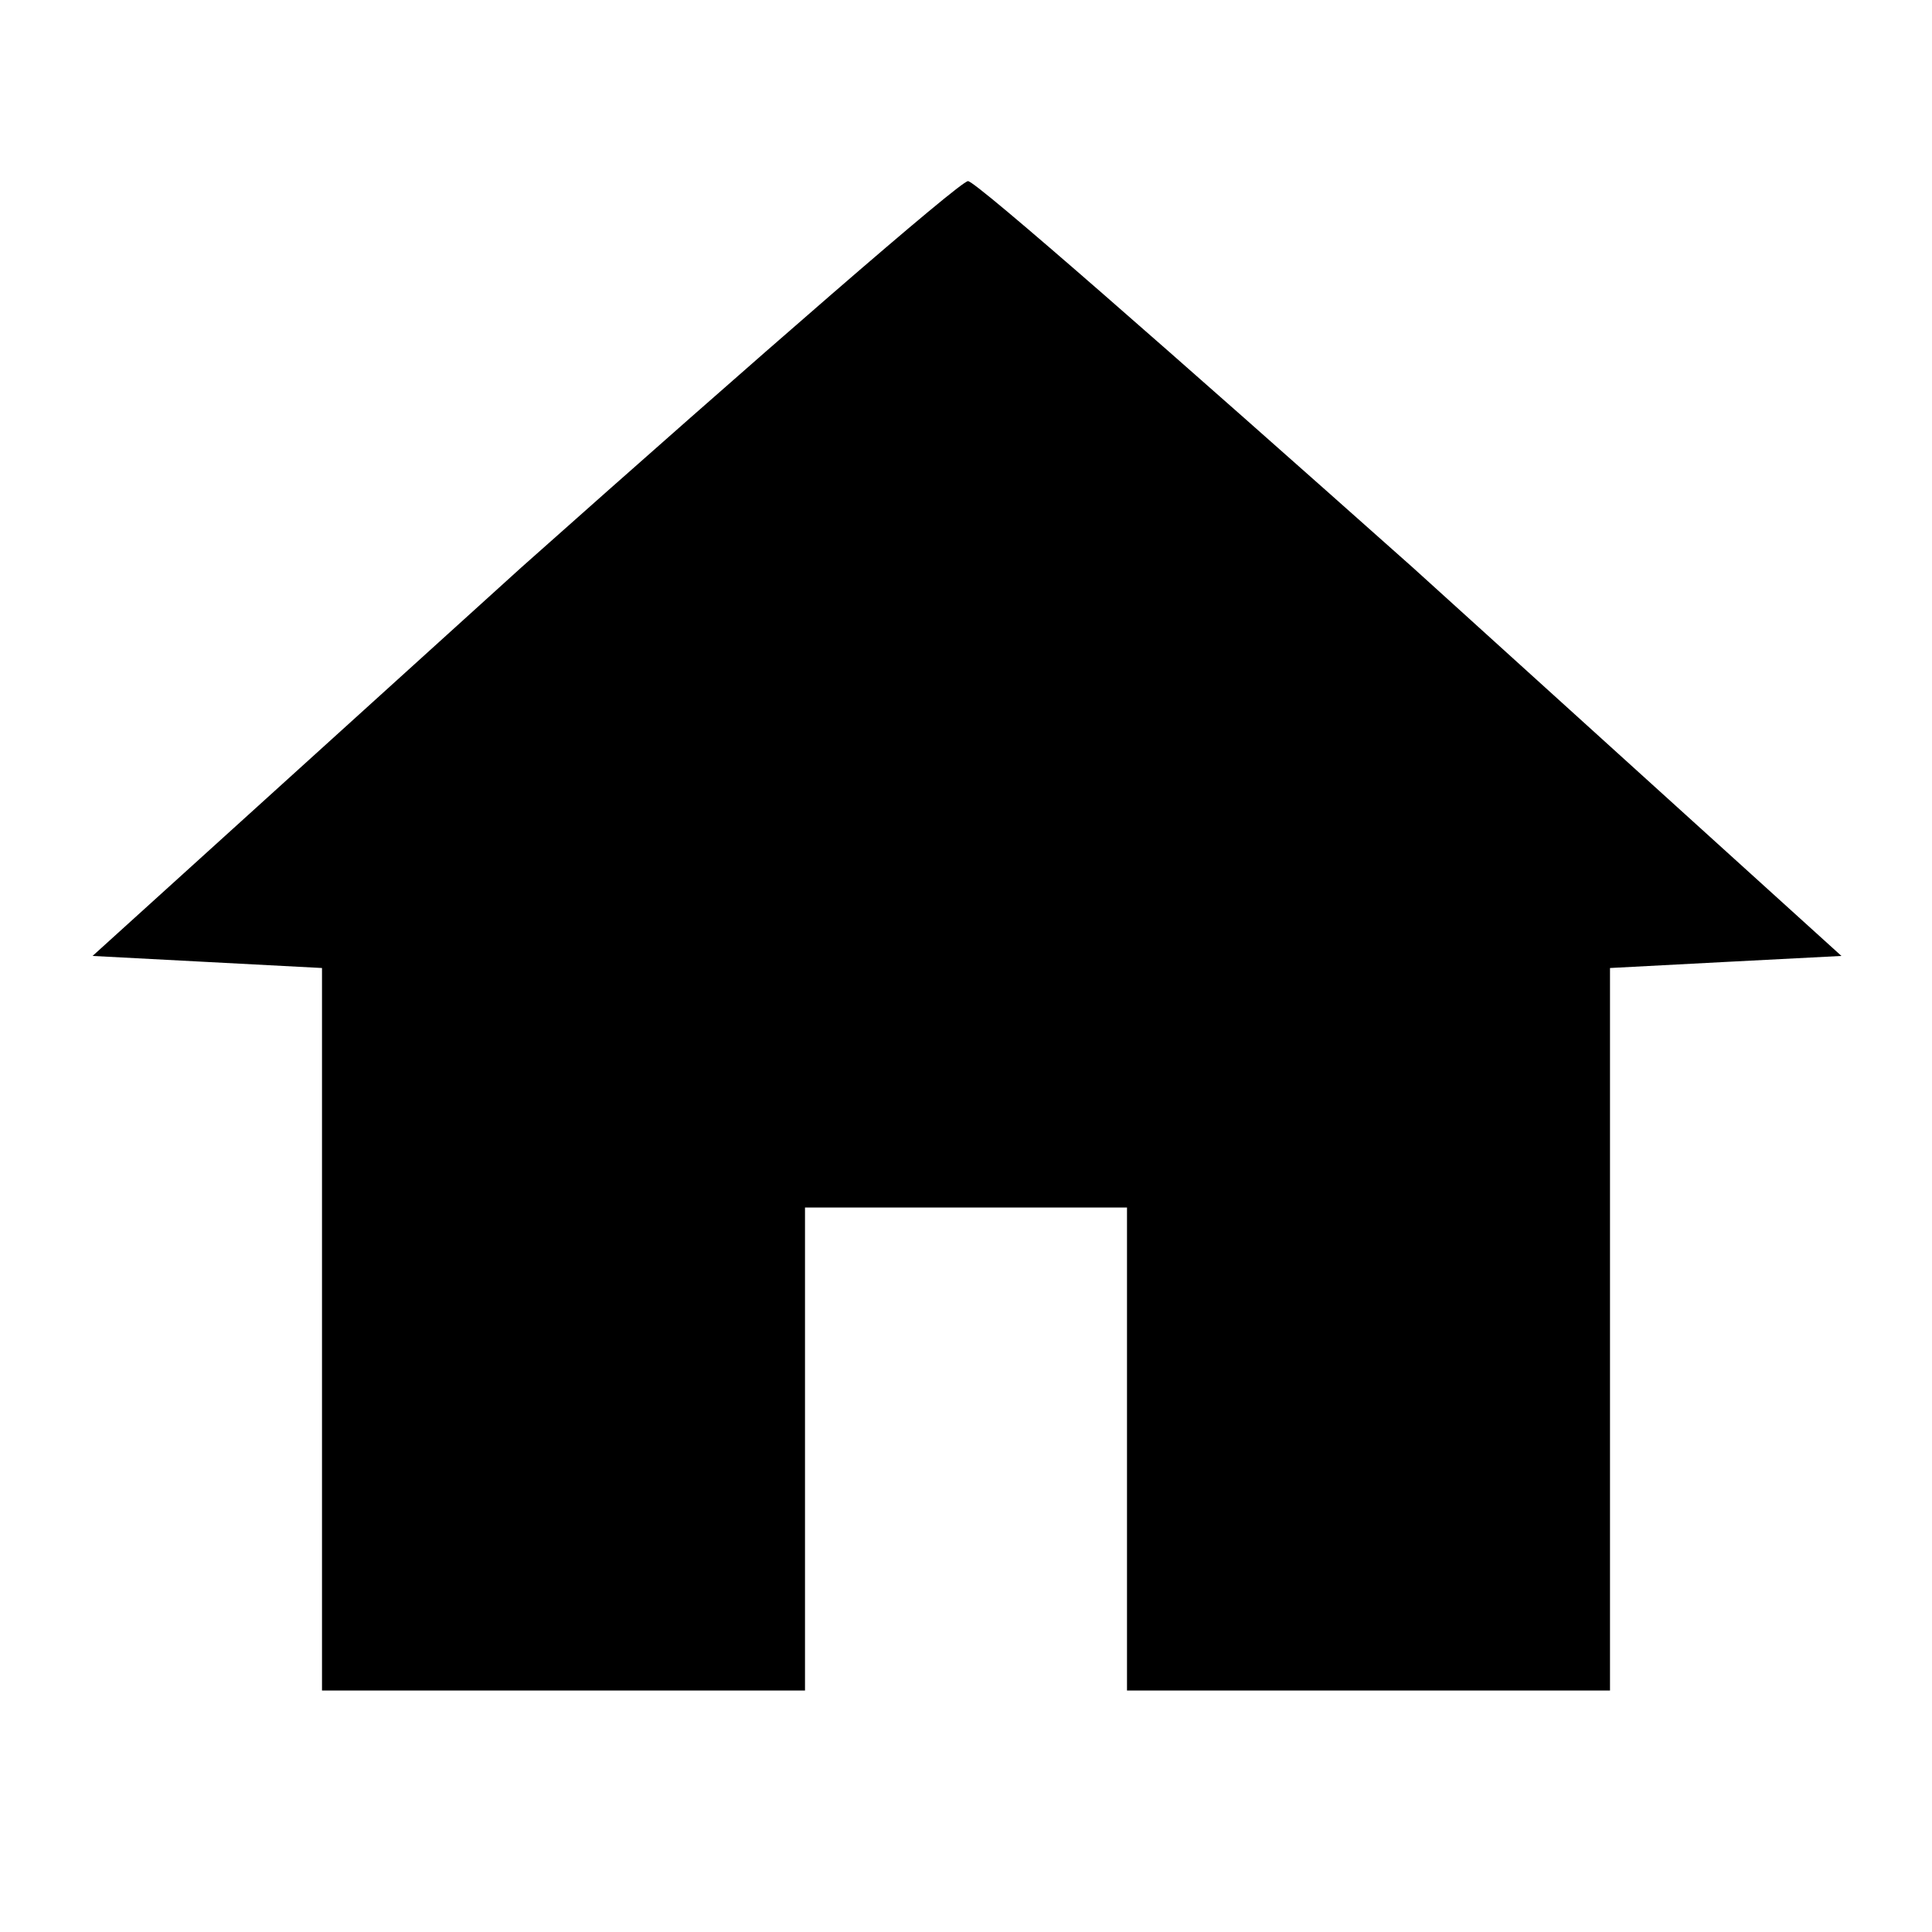 <?xml version="1.0" standalone="no"?>
<!DOCTYPE svg PUBLIC "-//W3C//DTD SVG 20010904//EN"
 "http://www.w3.org/TR/2001/REC-SVG-20010904/DTD/svg10.dtd">
<svg version="1.0" xmlns="http://www.w3.org/2000/svg"
 width="96pt" height="96pt" viewBox="0 0 96 96"
 preserveAspectRatio="xMidYMid meet">

<g transform="translate(0,96) scale(0.1,-0.1)"
fill="#000000" stroke="none">
<path d="M259 678 l-213 -193 57 -3 57 -3 0 -179 0 -180 120 0 120 0 0 120 0
120 80 0 80 0 0 -120 0 -120 120 0 120 0 0 180 0 179 57 3 58 3 -213 193
c-118 105 -217 192 -221 192 -4 0 -104 -87 -222 -192z"/>
</g>
</svg>
